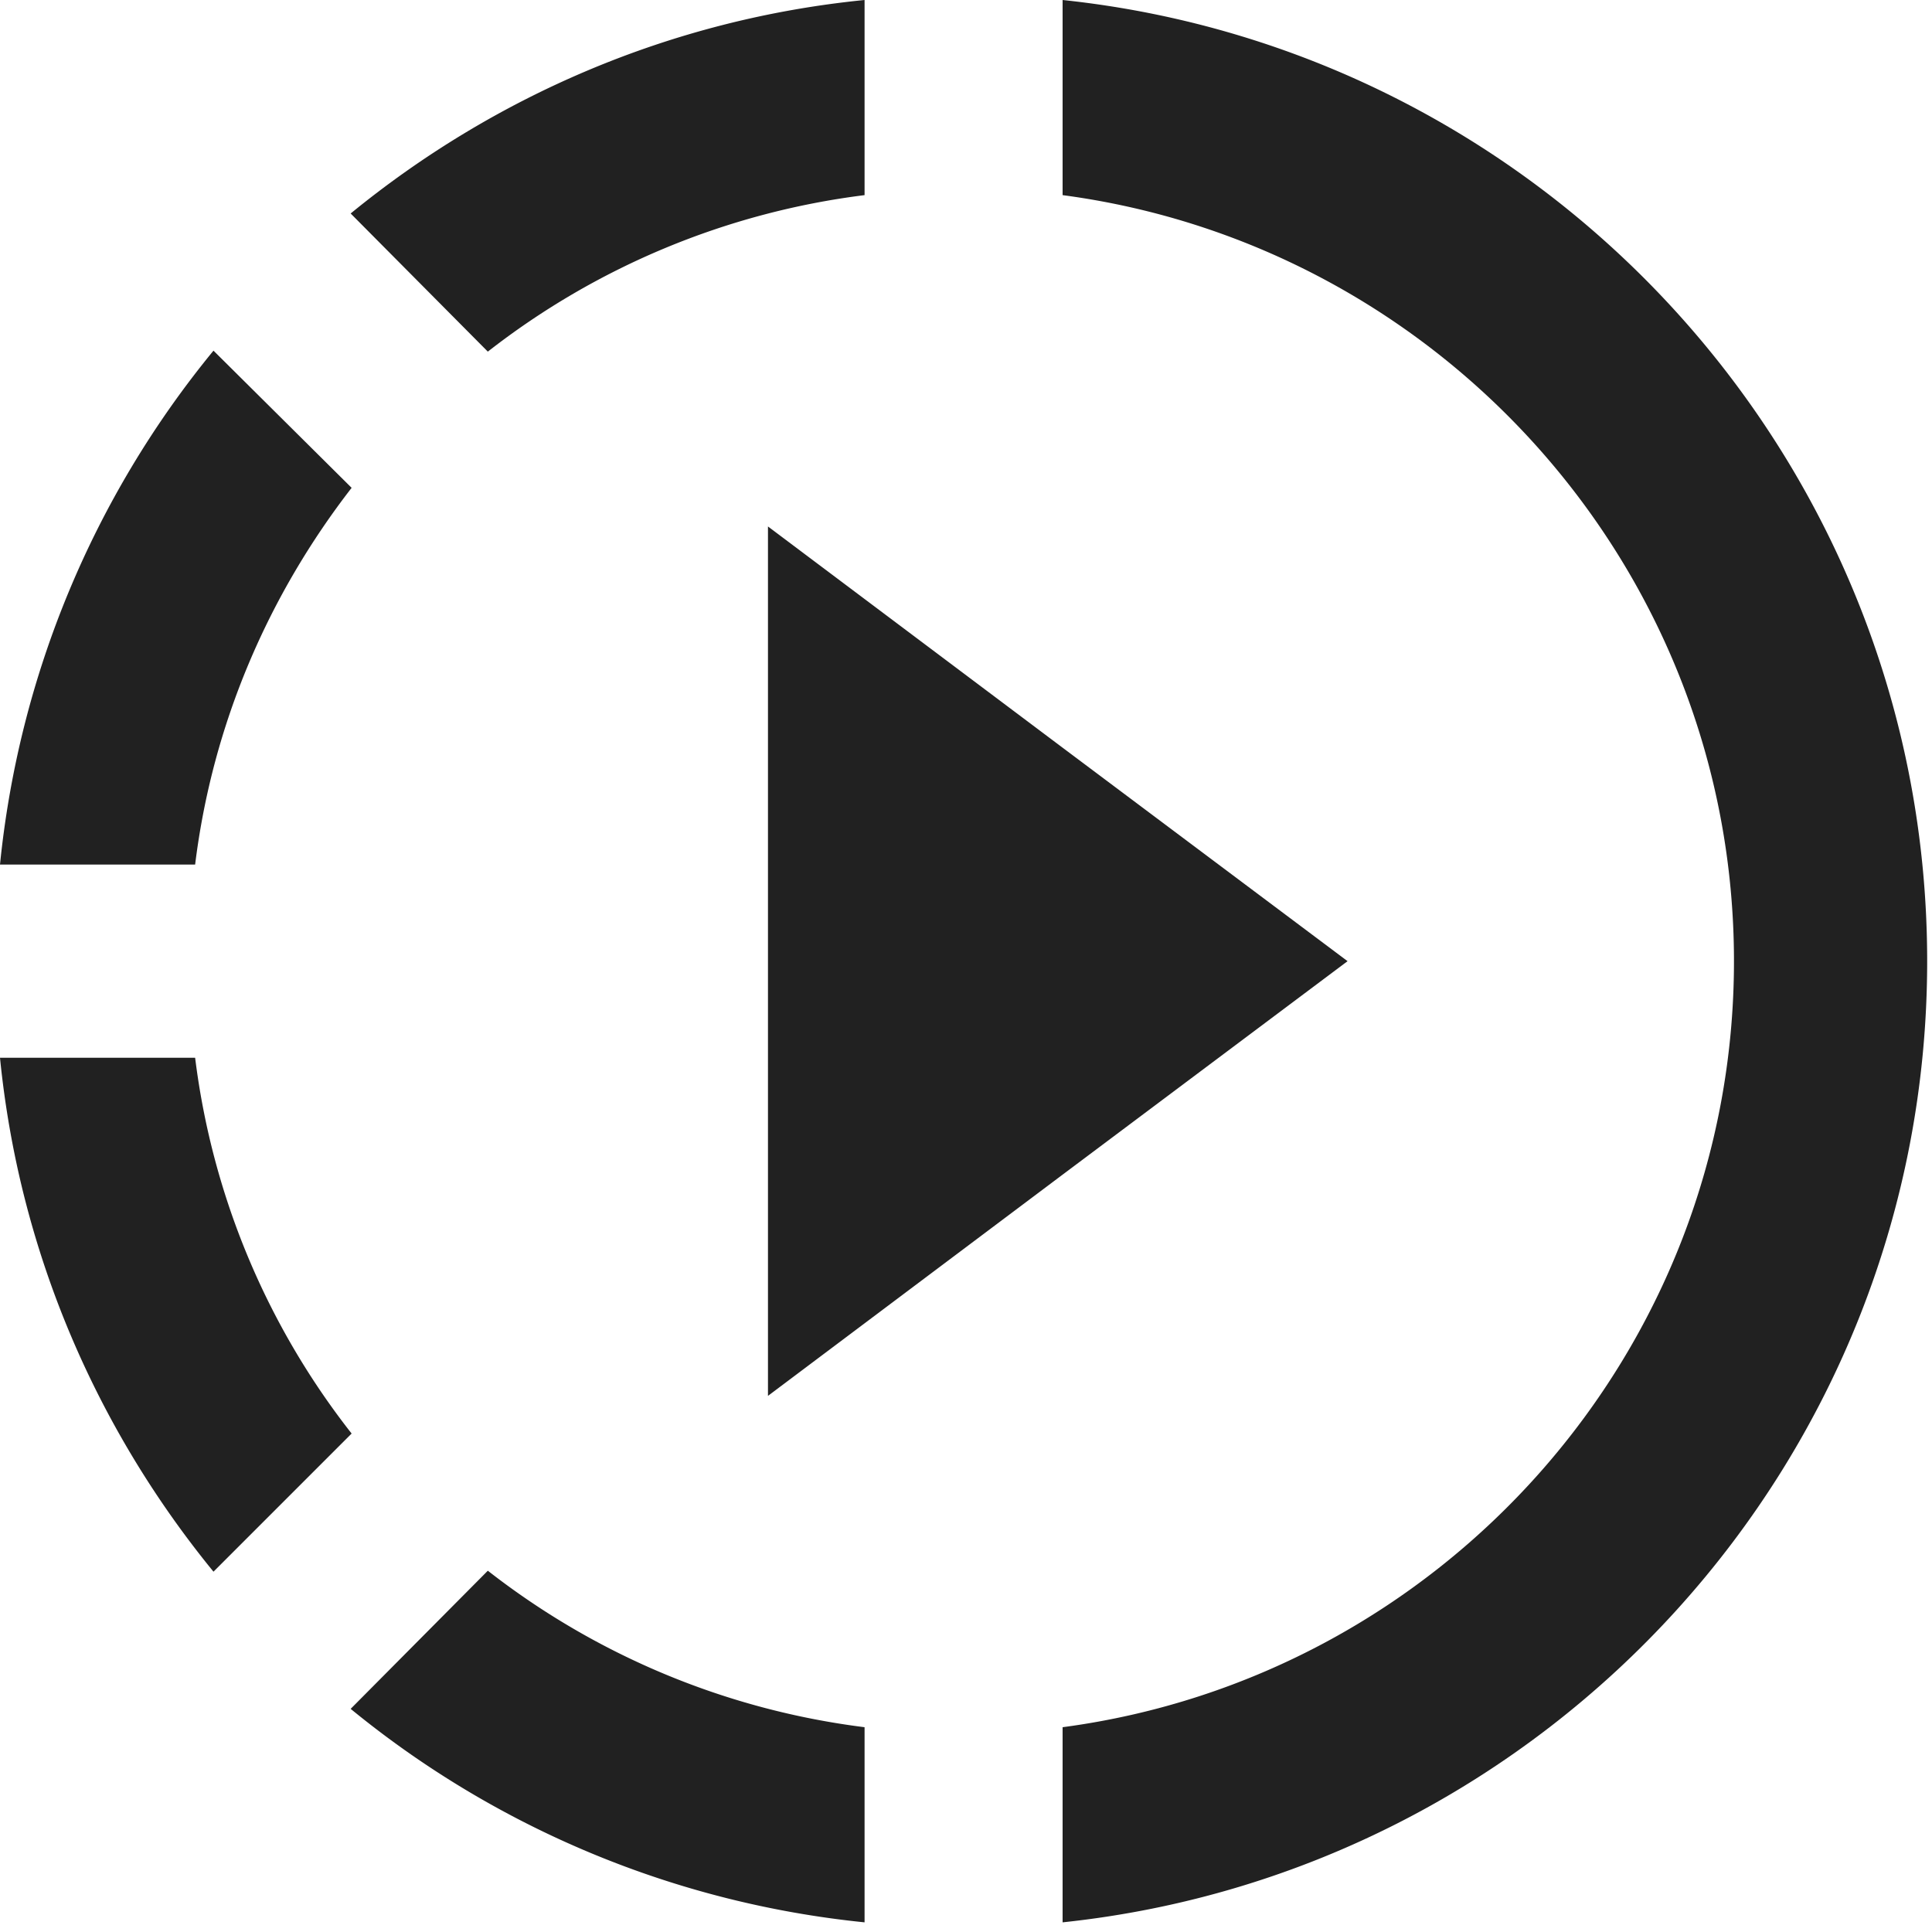 <svg width="20" height="20" fill="none" xmlns="http://www.w3.org/2000/svg"><path d="M11 7.74 7.95 5.45v9L11 12.16l2.95-2.21L11 7.74Zm0 0L7.95 5.45v9L11 12.16l2.95-2.21L11 7.74Zm0 0L7.95 5.45v9L11 12.16l2.95-2.21L11 7.74ZM8.95 2.02V0C6.94.2 5.11 1 3.63 2.21l1.42 1.43a7.941 7.941 0 0 1 3.9-1.62ZM3.64 5.05 2.21 3.63A9.949 9.949 0 0 0 0 8.95h2.02c.18-1.46.76-2.79 1.62-3.9Zm-1.62 5.9H0c.2 2.01 1 3.84 2.21 5.32l1.43-1.43a7.868 7.868 0 0 1-1.62-3.89Zm1.61 6.74a9.982 9.982 0 0 0 5.32 2.21v-2.02a7.941 7.941 0 0 1-3.9-1.62l-1.42 1.43Zm16.32-7.74c0 5.16-3.92 9.42-8.95 9.95v-2.02c3.92-.52 6.95-3.88 6.95-7.93S14.92 2.54 11 2.02V0c5.03.53 8.95 4.79 8.95 9.95Z" fill="#212121"/></svg>